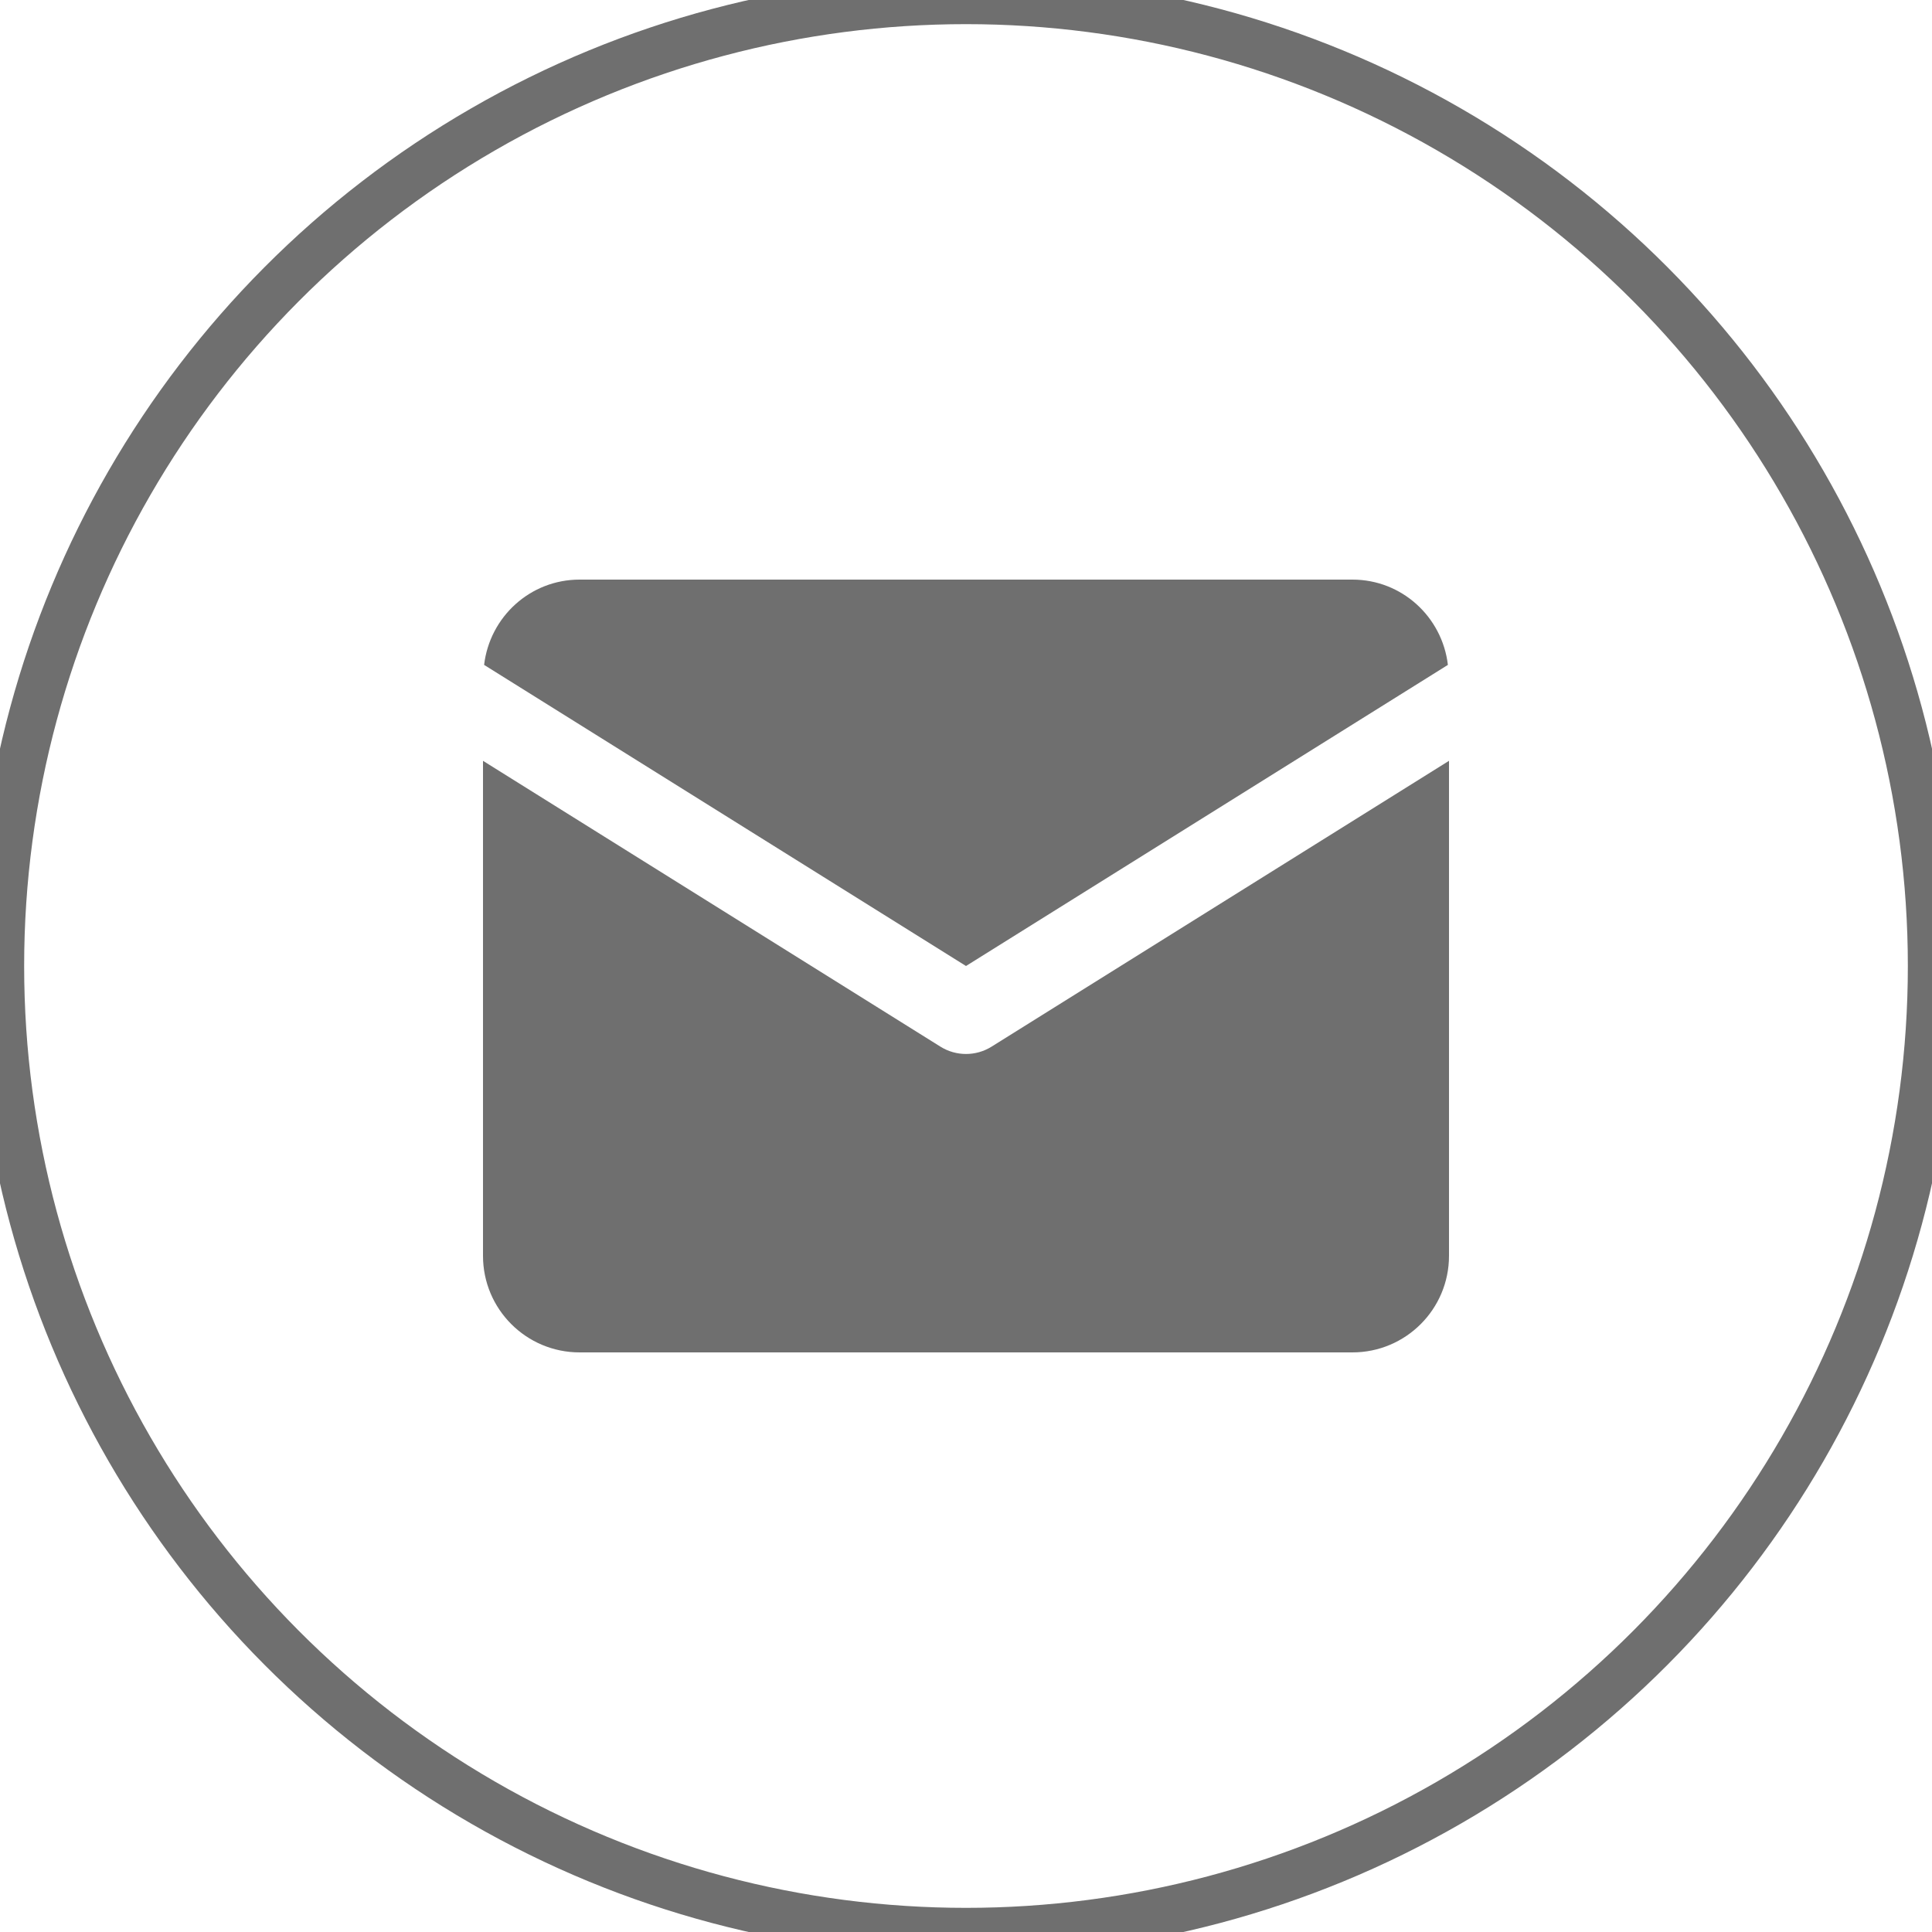 <svg width="40" height="40" viewBox="0 0 40 40" fill="none" xmlns="http://www.w3.org/2000/svg">
<g clip-path="url(#clip0_1210_1002)">
<circle cx="20" cy="20" r="20" stroke="#6F6F6F"/>
<path d="M12 12C10.976 12 10.14 12.773 10.023 13.766L20 20L29.977 13.766C29.86 12.773 29.024 12 28 12H12ZM10 15.752V26C10 27.105 10.895 28 12 28H28C29.105 28 30 27.105 30 26V15.752L20.529 21.67C20.205 21.872 19.795 21.872 19.471 21.67L10 15.752Z" fill="#6F6F6F"/>
</g>
<defs>
<clipPath id="clip0_1210_1002">
<rect width="40" height="40" fill="white"/>
</clipPath>
</defs>
</svg>
